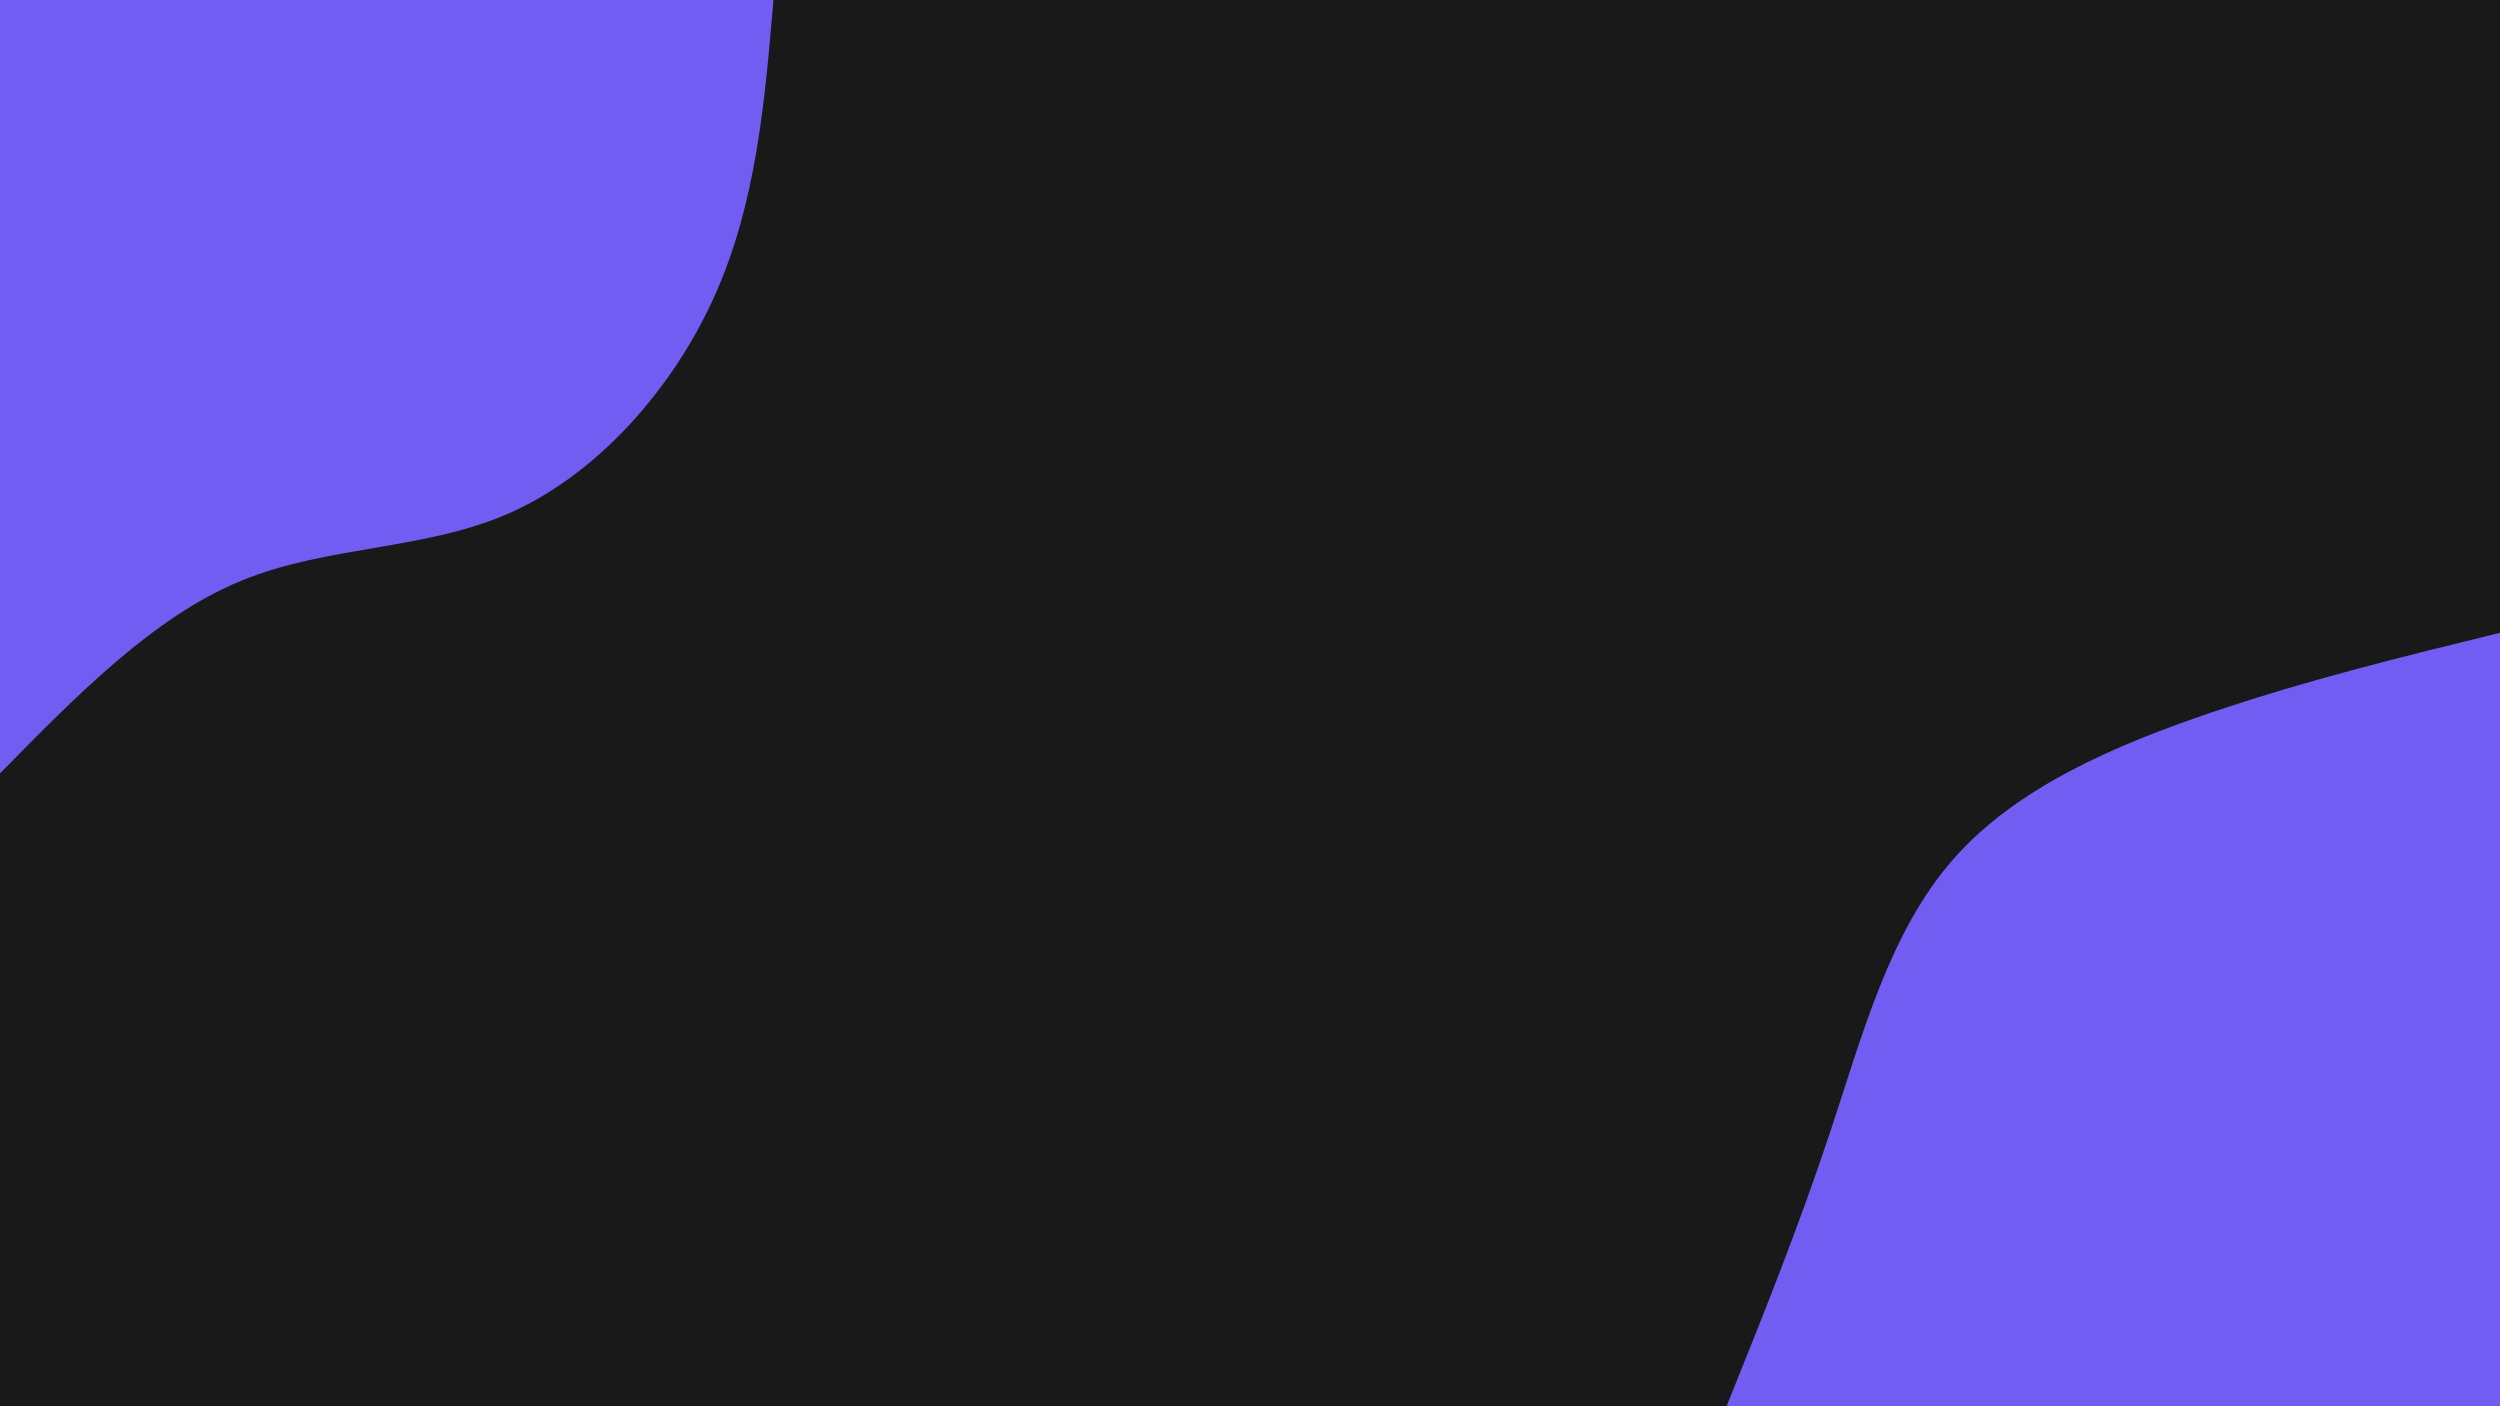<svg id="visual" viewBox="0 0 1920 1080" width="1920" height="1080" xmlns="http://www.w3.org/2000/svg" xmlns:xlink="http://www.w3.org/1999/xlink" version="1.1"><rect x="0" y="0" width="1920" height="1080" fill="#191919"></rect><defs><linearGradient id="grad1_0" x1="43.8%" y1="100%" x2="100%" y2="0%"><stop offset="14.444%" stop-color="#191919" stop-opacity="1"></stop><stop offset="85.556%" stop-color="#191919" stop-opacity="1"></stop></linearGradient></defs><defs><linearGradient id="grad2_0" x1="0%" y1="100%" x2="56.3%" y2="0%"><stop offset="14.444%" stop-color="#191919" stop-opacity="1"></stop><stop offset="85.556%" stop-color="#191919" stop-opacity="1"></stop></linearGradient></defs><g transform="translate(1920, 1080)"><path d="M-594 0C-566 -69.5 -538.1 -139 -513.7 -212.8C-489.3 -286.6 -468.5 -364.7 -420 -420C-371.6 -475.3 -295.4 -507.9 -220.8 -533.1C-146.2 -558.3 -73.1 -576.1 0 -594L0 0Z" fill="#715DF2"></path></g><g transform="translate(0, 0)"><path d="M594 0C587.4 78 580.8 156 548.8 227.3C516.8 298.6 459.4 363.2 393.2 393.2C326.9 423.1 251.8 418.5 184.8 446.2C117.8 473.9 58.9 534 0 594L0 0Z" fill="#715DF2"></path></g></svg>